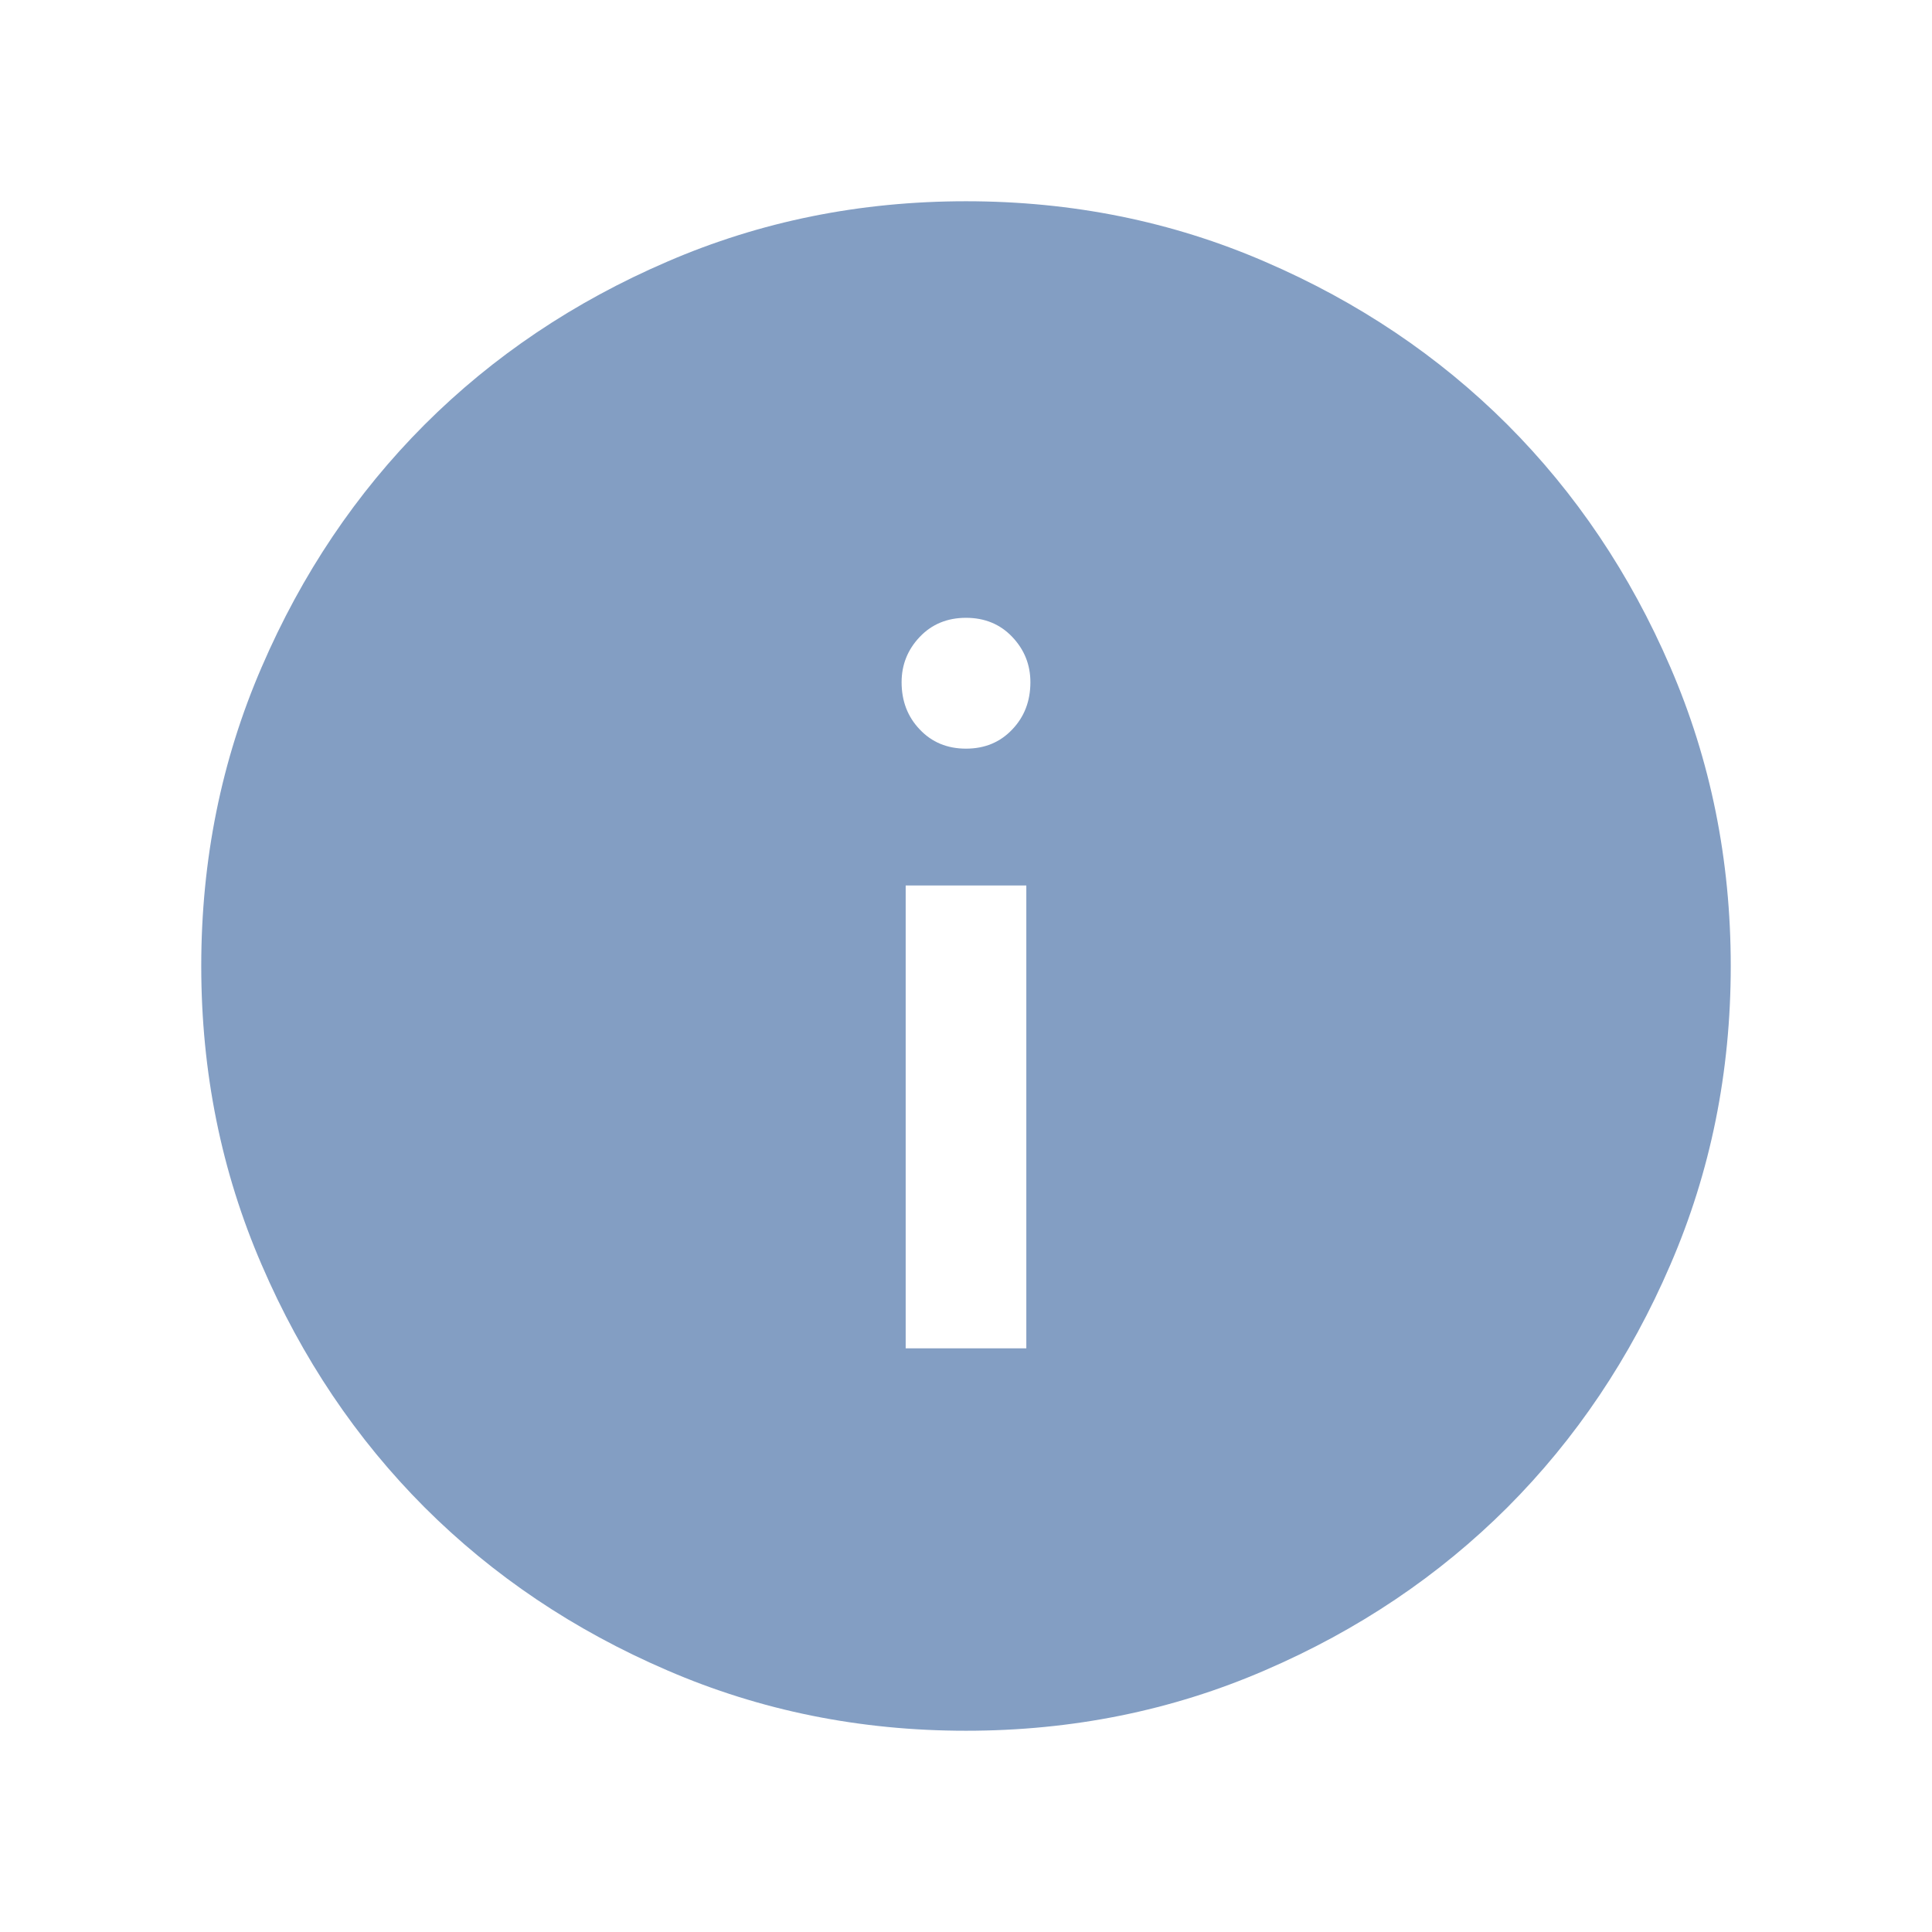 <svg width="18" height="18" viewBox="0 0 18 18" fill="none" xmlns="http://www.w3.org/2000/svg">
<mask id="mask0_1205_123" style="mask-type:alpha" maskUnits="userSpaceOnUse" x="0" y="0" width="18" height="18">
<rect width="18" height="18" fill="#839EC3"/>
</mask>
<g mask="url(#mask0_1205_123)">
<path d="M8.438 12.562H9.562V8.25H8.438V12.562ZM9 6.975C9.175 6.975 9.319 6.915 9.431 6.796C9.544 6.678 9.6 6.531 9.6 6.356C9.6 6.194 9.544 6.053 9.431 5.934C9.319 5.816 9.175 5.756 9 5.756C8.825 5.756 8.681 5.816 8.569 5.934C8.456 6.053 8.4 6.194 8.4 6.356C8.4 6.531 8.456 6.678 8.569 6.796C8.681 6.915 8.825 6.975 9 6.975ZM9 16.125C8.012 16.125 7.085 15.938 6.216 15.562C5.347 15.188 4.594 14.681 3.956 14.044C3.319 13.406 2.812 12.653 2.438 11.784C2.062 10.915 1.875 9.988 1.875 9C1.875 8.012 2.062 7.084 2.438 6.215C2.812 5.347 3.319 4.594 3.956 3.956C4.594 3.319 5.347 2.812 6.216 2.438C7.085 2.062 8.012 1.875 9 1.875C9.988 1.875 10.916 2.062 11.785 2.438C12.653 2.812 13.406 3.319 14.044 3.956C14.681 4.594 15.188 5.347 15.562 6.215C15.938 7.084 16.125 8.012 16.125 9C16.125 9.988 15.938 10.915 15.562 11.784C15.188 12.653 14.681 13.406 14.044 14.044C13.406 14.681 12.653 15.188 11.785 15.562C10.916 15.938 9.988 16.125 9 16.125Z" fill="#839EC3"/>
</g>
</svg>
